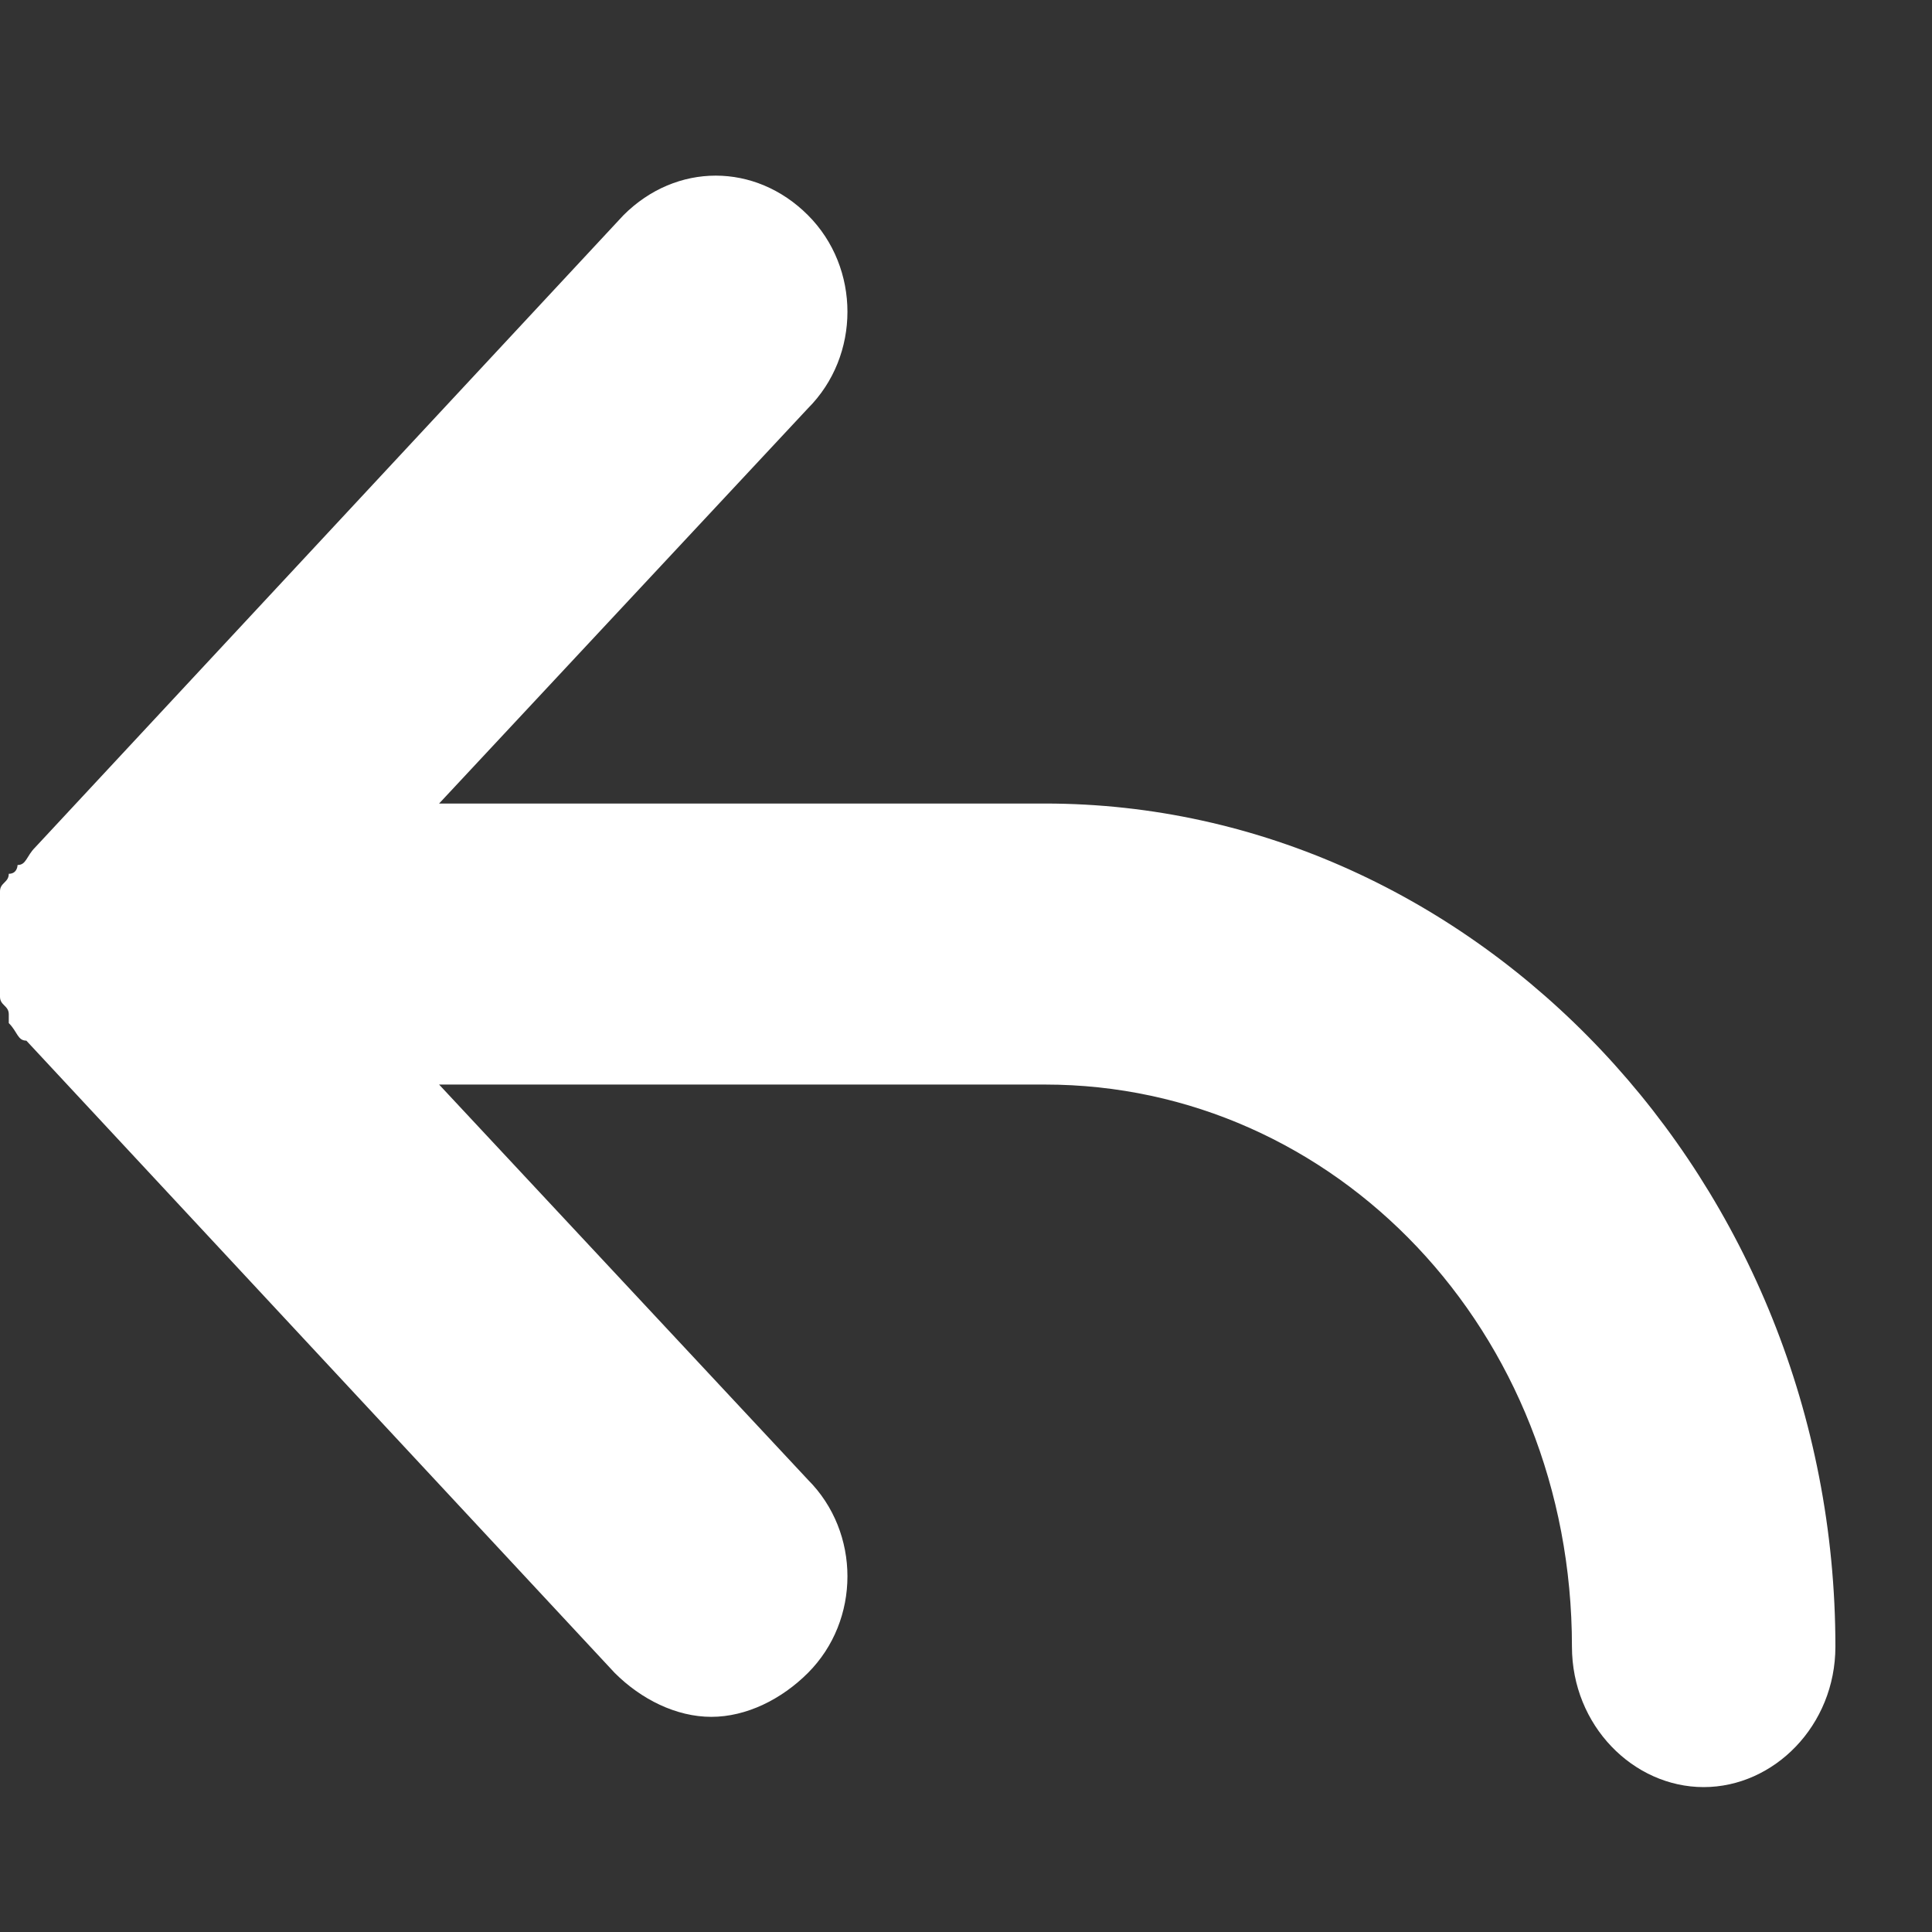 <svg width="11" height="11" viewBox="0 0 11 11" fill="none" xmlns="http://www.w3.org/2000/svg">
<rect x="0" y="0" width="11" height="11" fill="#333333" stroke="none"/>
<path fill-rule="evenodd" clip-rule="evenodd" d="M5.95 4.575H2.5L4.6 2.325C4.9 2.025 4.9 1.525 4.6 1.225C4.3 0.925 3.85 0.925 3.55 1.225L0.2 4.825V4.825C0.15 4.875 0.15 4.925 0.1 4.925C0.1 4.925 0.1 4.975 0.05 4.975C0.05 5.025 0 5.025 0 5.075V5.125C0 5.175 0 5.175 0 5.225C0 5.275 0 5.325 0 5.325C0 5.325 0 5.325 0 5.375C0 5.375 0 5.375 0 5.425C0 5.475 0 5.525 0 5.525C0 5.575 0 5.575 0 5.625V5.675C0 5.725 0.05 5.725 0.05 5.775V5.825C0.1 5.875 0.1 5.925 0.15 5.925L3.5 9.525C3.65 9.675 3.85 9.775 4.05 9.775C4.25 9.775 4.45 9.675 4.6 9.525C4.9 9.225 4.9 8.725 4.6 8.425L2.5 6.175H5.95C7.6 6.175 8.95 7.575 8.95 9.375C8.95 9.825 9.3 10.175 9.7 10.175C10.1 10.175 10.45 9.825 10.45 9.375C10.45 6.725 8.4 4.575 5.95 4.575Z" fill="white"/>
</svg>
